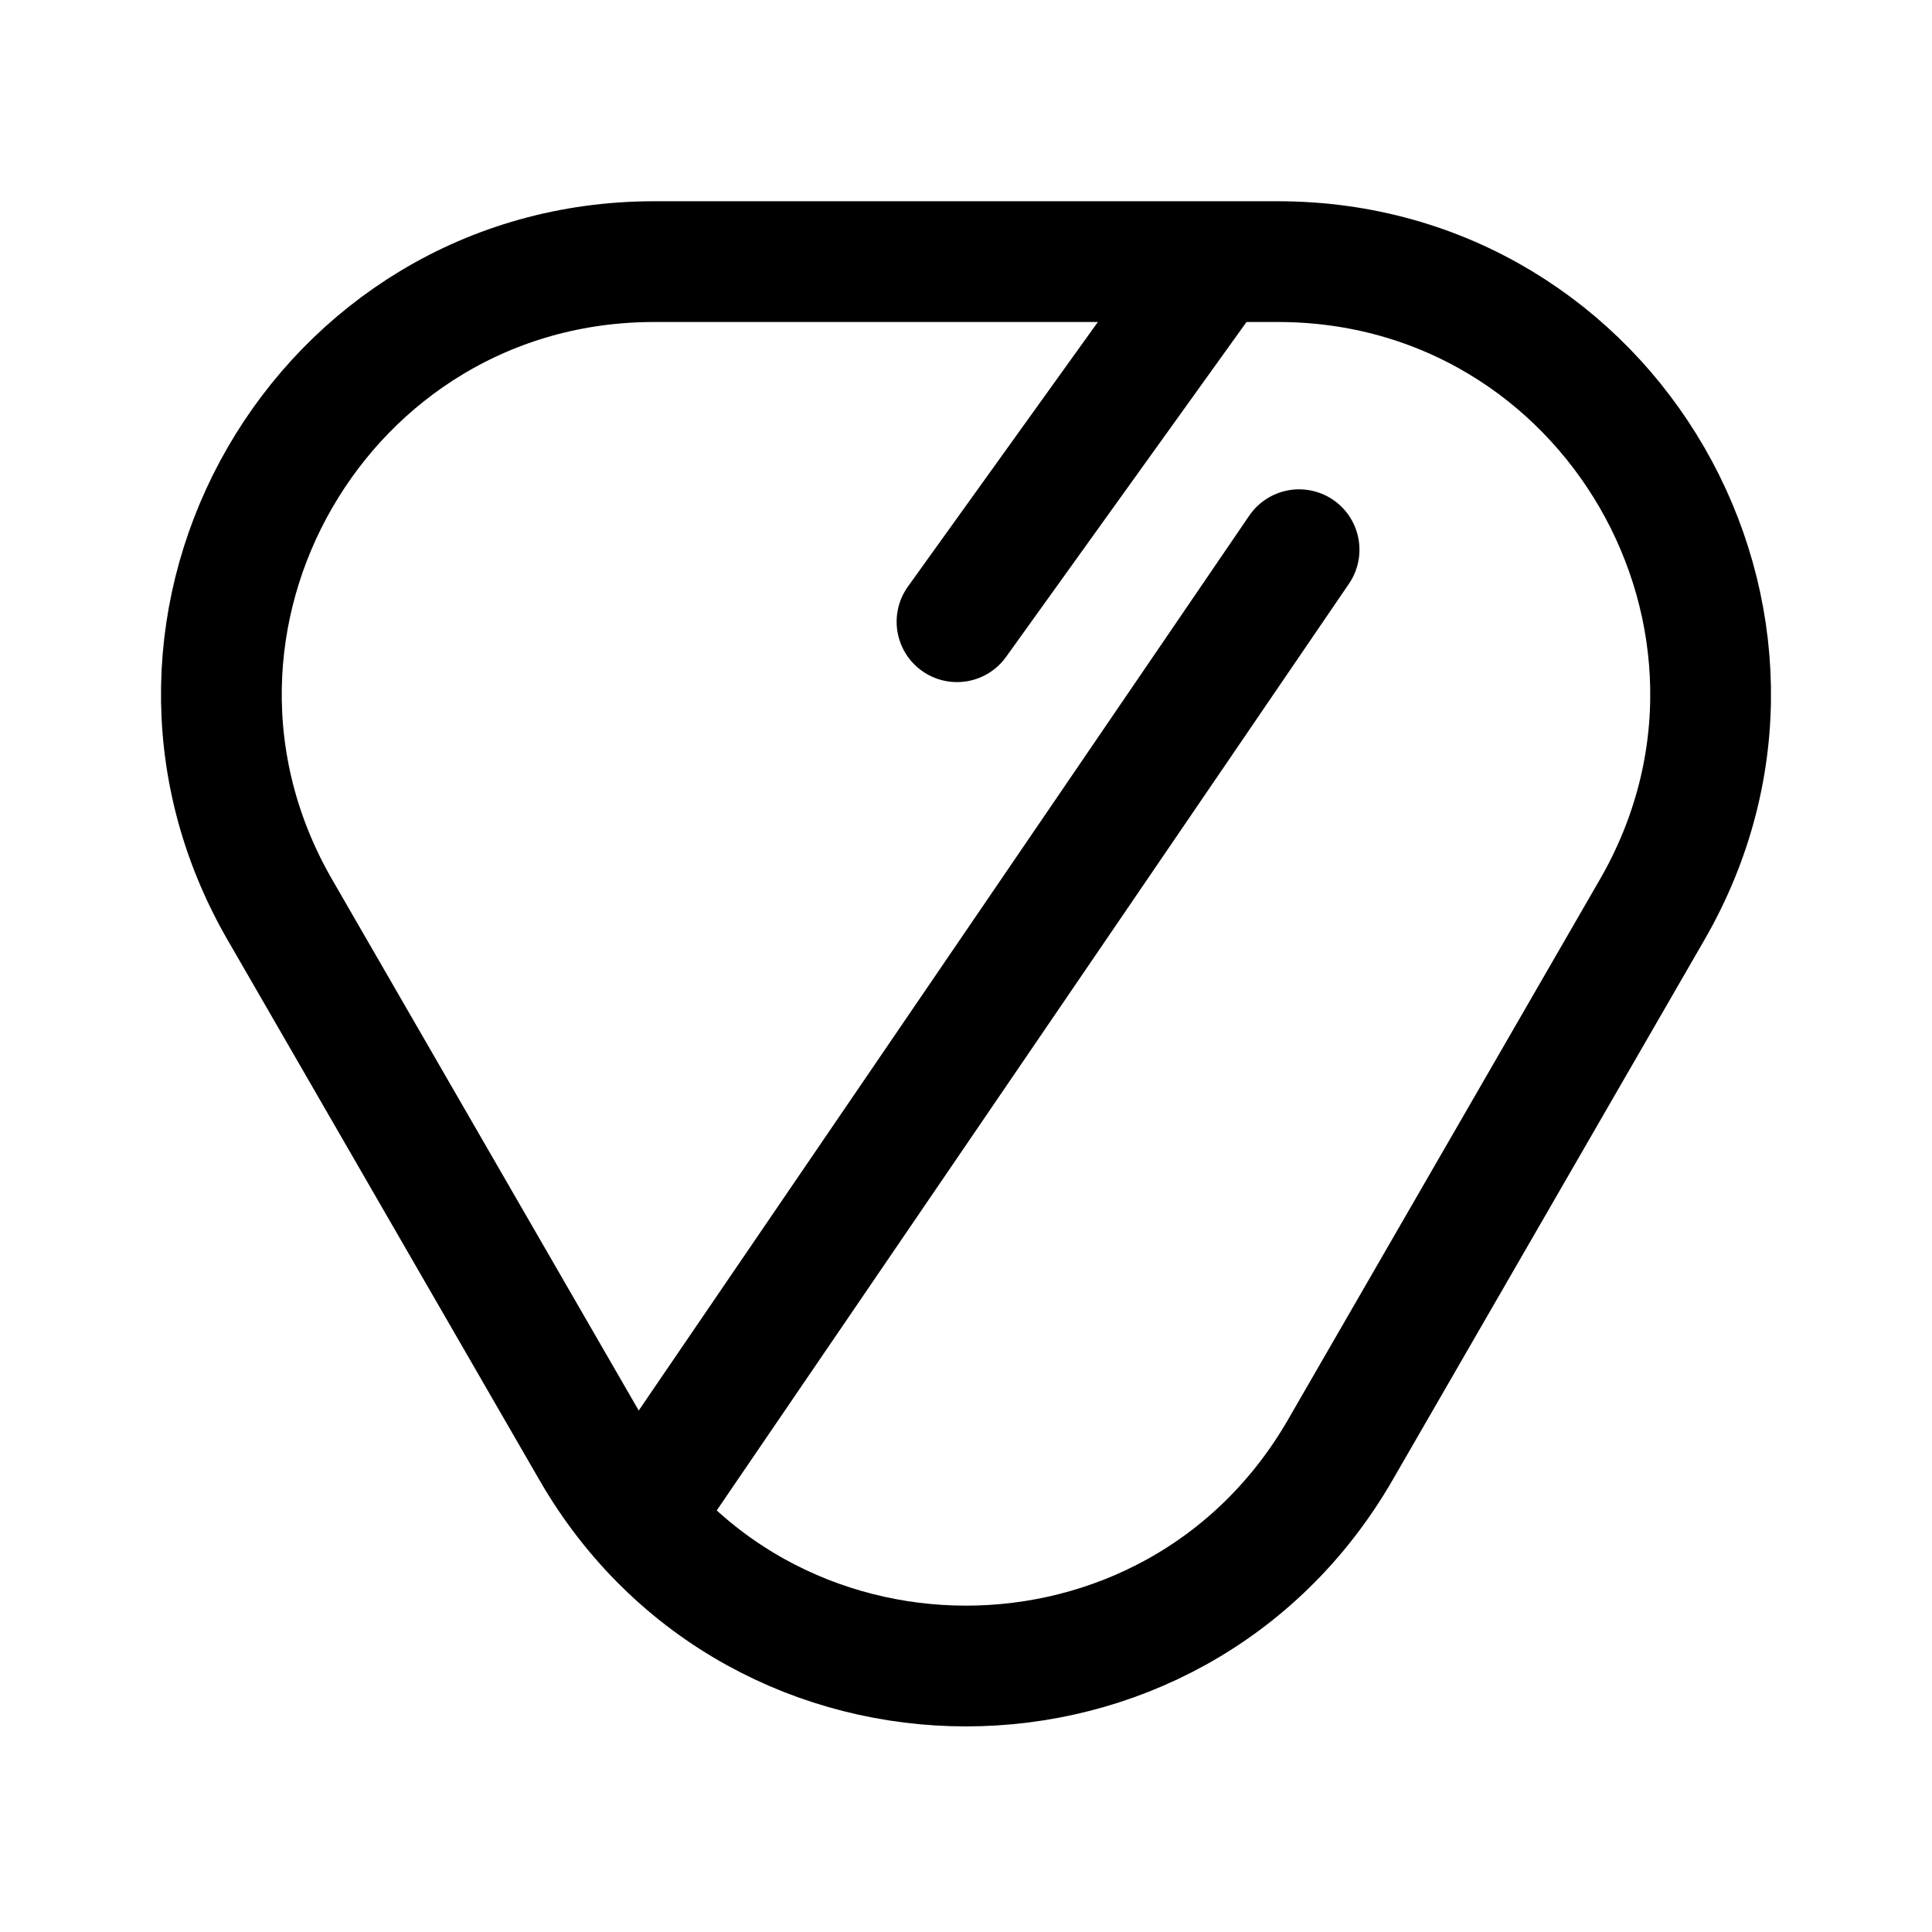 <svg width="192" height="192" viewBox="0 0 192 192" fill="none" xmlns="http://www.w3.org/2000/svg"><path d="m63.792 150.358 65.31-95.729M120.156 26.895l-25.05 34.891" stroke="#000" stroke-width="12" stroke-linecap="round" stroke-linejoin="round"/><path d="m58.81 144.096-30.993-53.68C11.288 61.786 31.95 26 65.007 26h61.984c33.06 0 53.721 35.786 37.191 64.416l-30.991 53.68c-16.53 28.629-57.852 28.629-74.382 0Z" stroke="#000" stroke-width="12"/></svg>